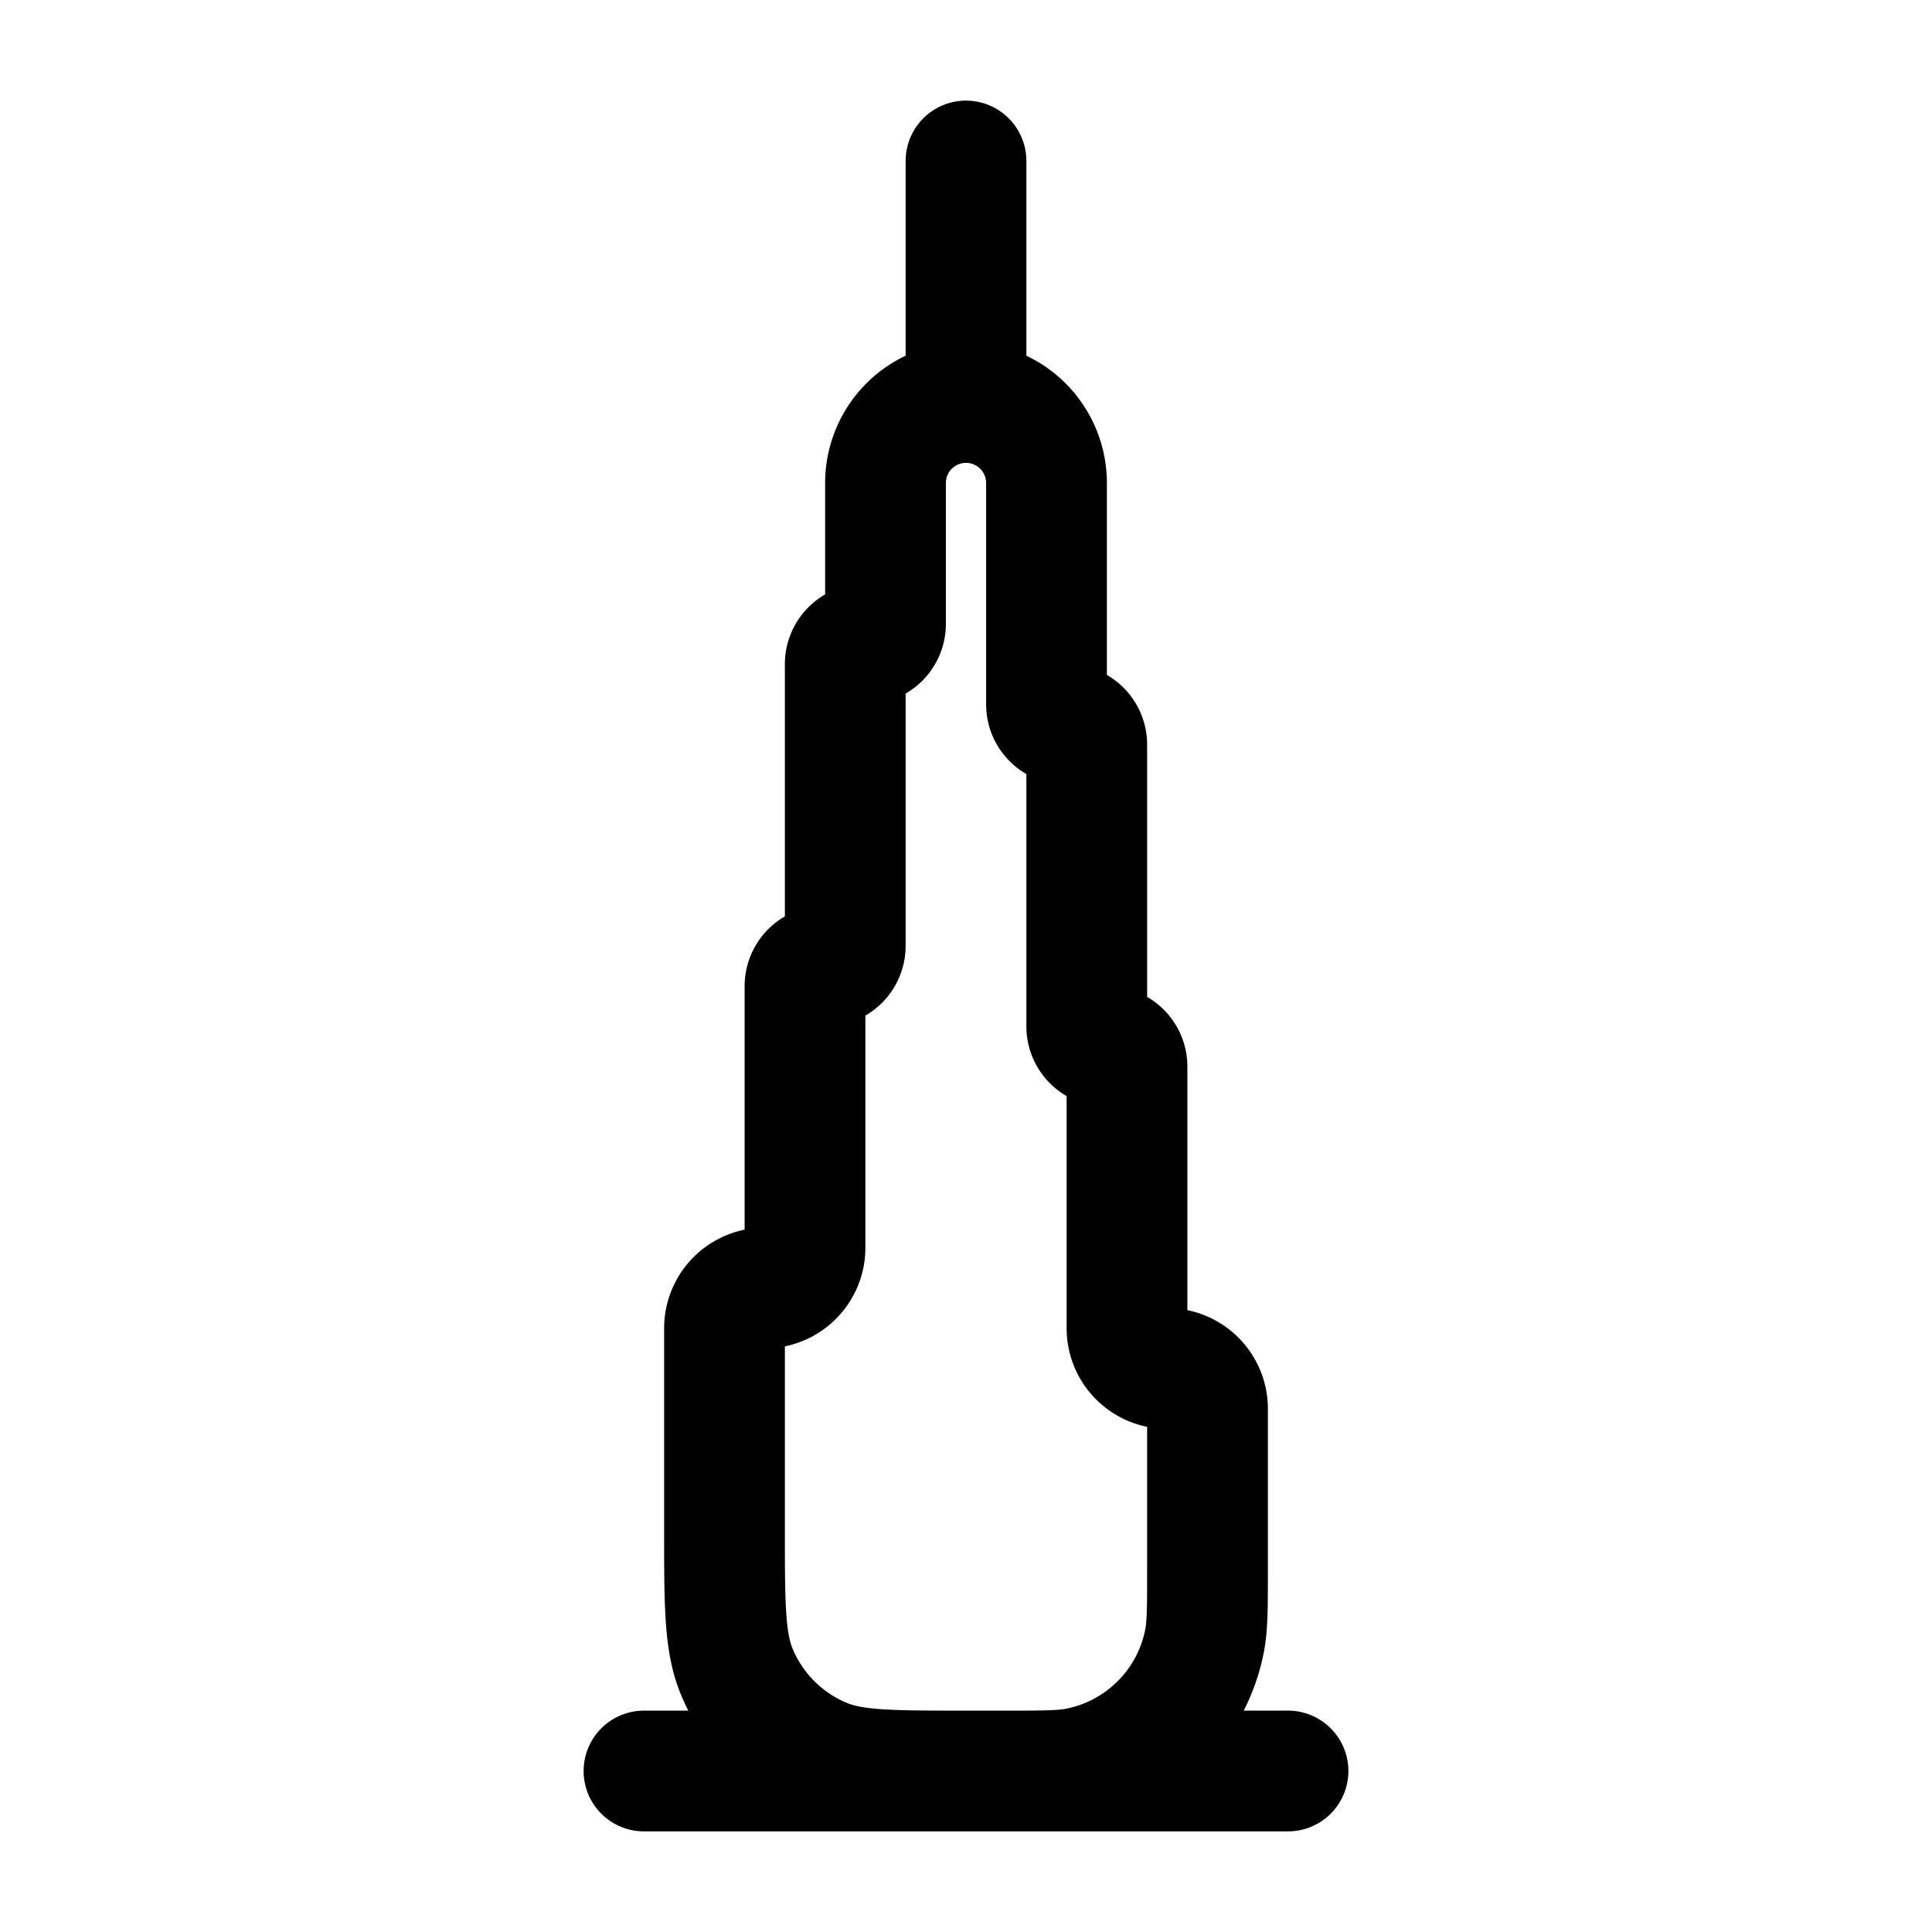 <svg xmlns="http://www.w3.org/2000/svg" width="24" height="24" viewBox="0 0 24 24" fill="none">
    <path stroke="currentColor" stroke-linecap="round" stroke-linejoin="round" stroke-width="1.5" d="M8 22h8M12 2v3m1.25 4a.25.25 0 0 1-.25-.25V6a1 1 0 0 0-1-1v0a1 1 0 0 0-1 1v1.75a.25.25 0 0 1-.25.25v0a.25.25 0 0 0-.25.25v3.5a.25.25 0 0 1-.25.25v0a.25.25 0 0 0-.25.25v3.25a.5.5 0 0 1-.5.5v0a.5.5 0 0 0-.5.5V19c0 .932 0 1.398.152 1.765a2 2 0 0 0 1.083 1.083C10.602 22 11.068 22 12 22h.5c.465 0 .697 0 .89-.038a2 2 0 0 0 1.572-1.572c.038-.193.038-.425.038-.89v-2a.5.5 0 0 0-.5-.5v0a.5.5 0 0 1-.5-.5v-3.25a.25.25 0 0 0-.25-.25v0a.25.25 0 0 1-.25-.25v-3.5a.25.25 0 0 0-.25-.25"/>
</svg>
